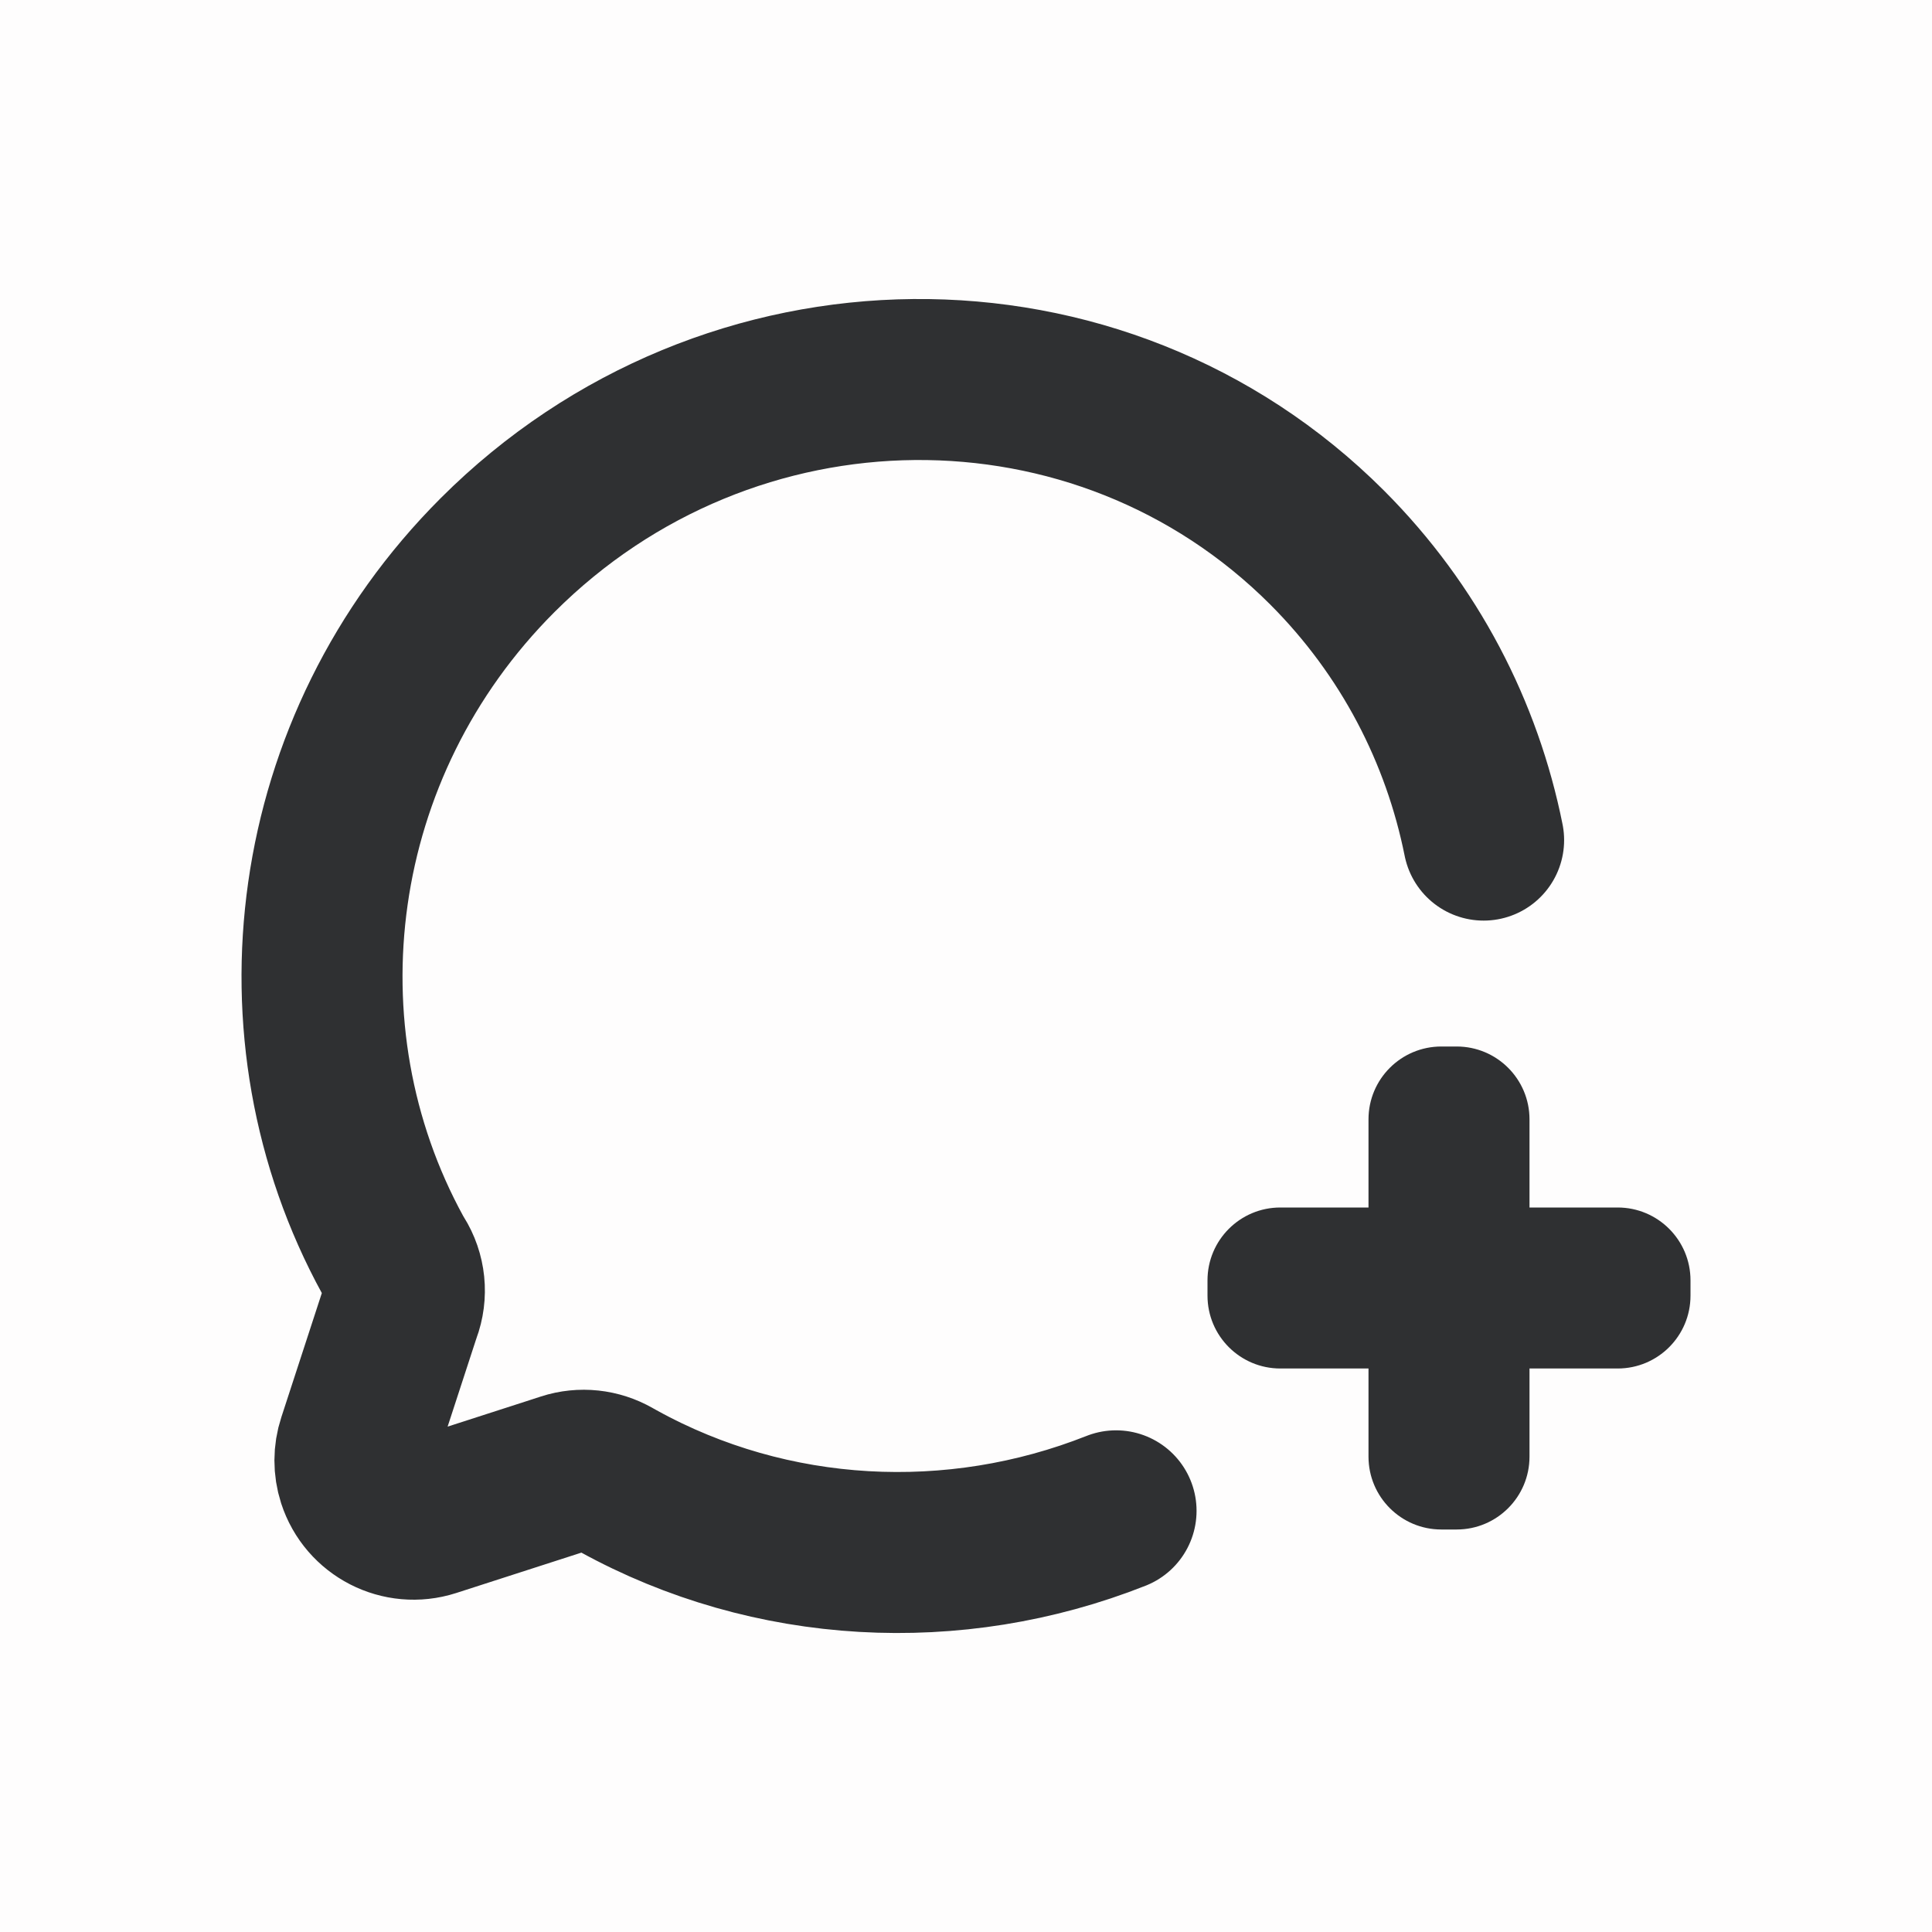 <svg width="24" height="24" viewBox="0 0 24 24" fill="none" xmlns="http://www.w3.org/2000/svg">
  <rect opacity="0.01" width="24" height="24" fill="#9E0000"/>
  <path d="M13.864 18.768C11.854 19.564 9.577 19.443 7.684 18.4C7.663 18.389 7.64 18.376 7.614 18.361C7.436 18.259 7.223 18.236 7.028 18.299C6.97 18.318 6.921 18.334 6.88 18.347C6.654 18.42 6.148 18.583 5.361 18.837C4.978 18.96 4.568 18.75 4.444 18.367C4.397 18.221 4.397 18.063 4.445 17.917C4.692 17.162 4.864 16.635 4.961 16.335C4.966 16.321 4.971 16.305 4.977 16.288C5.057 16.075 5.033 15.837 4.911 15.644C4.899 15.625 4.888 15.606 4.879 15.59C3.368 12.833 3.808 9.269 6.181 6.896C9.053 4.025 13.665 3.982 16.485 6.801C17.514 7.831 18.162 9.1 18.43 10.436" stroke="#2F3032" stroke-width="2" stroke-linecap="round"/>
  <path fill-rule="evenodd" clip-rule="evenodd" d="M19 13.905C19 13.405 18.595 13 18.095 13H17.905C17.405 13 17 13.405 17 13.905V15H15.905C15.405 15 15 15.405 15 15.905V16.095C15 16.595 15.405 17 15.905 17H17V18.095C17 18.595 17.405 19 17.905 19H18.095C18.595 19 19 18.595 19 18.095V17H20.095C20.595 17 21 16.595 21 16.095V15.905C21 15.405 20.595 15 20.095 15H19V13.905Z" fill="#2F3032"/>
</svg>

